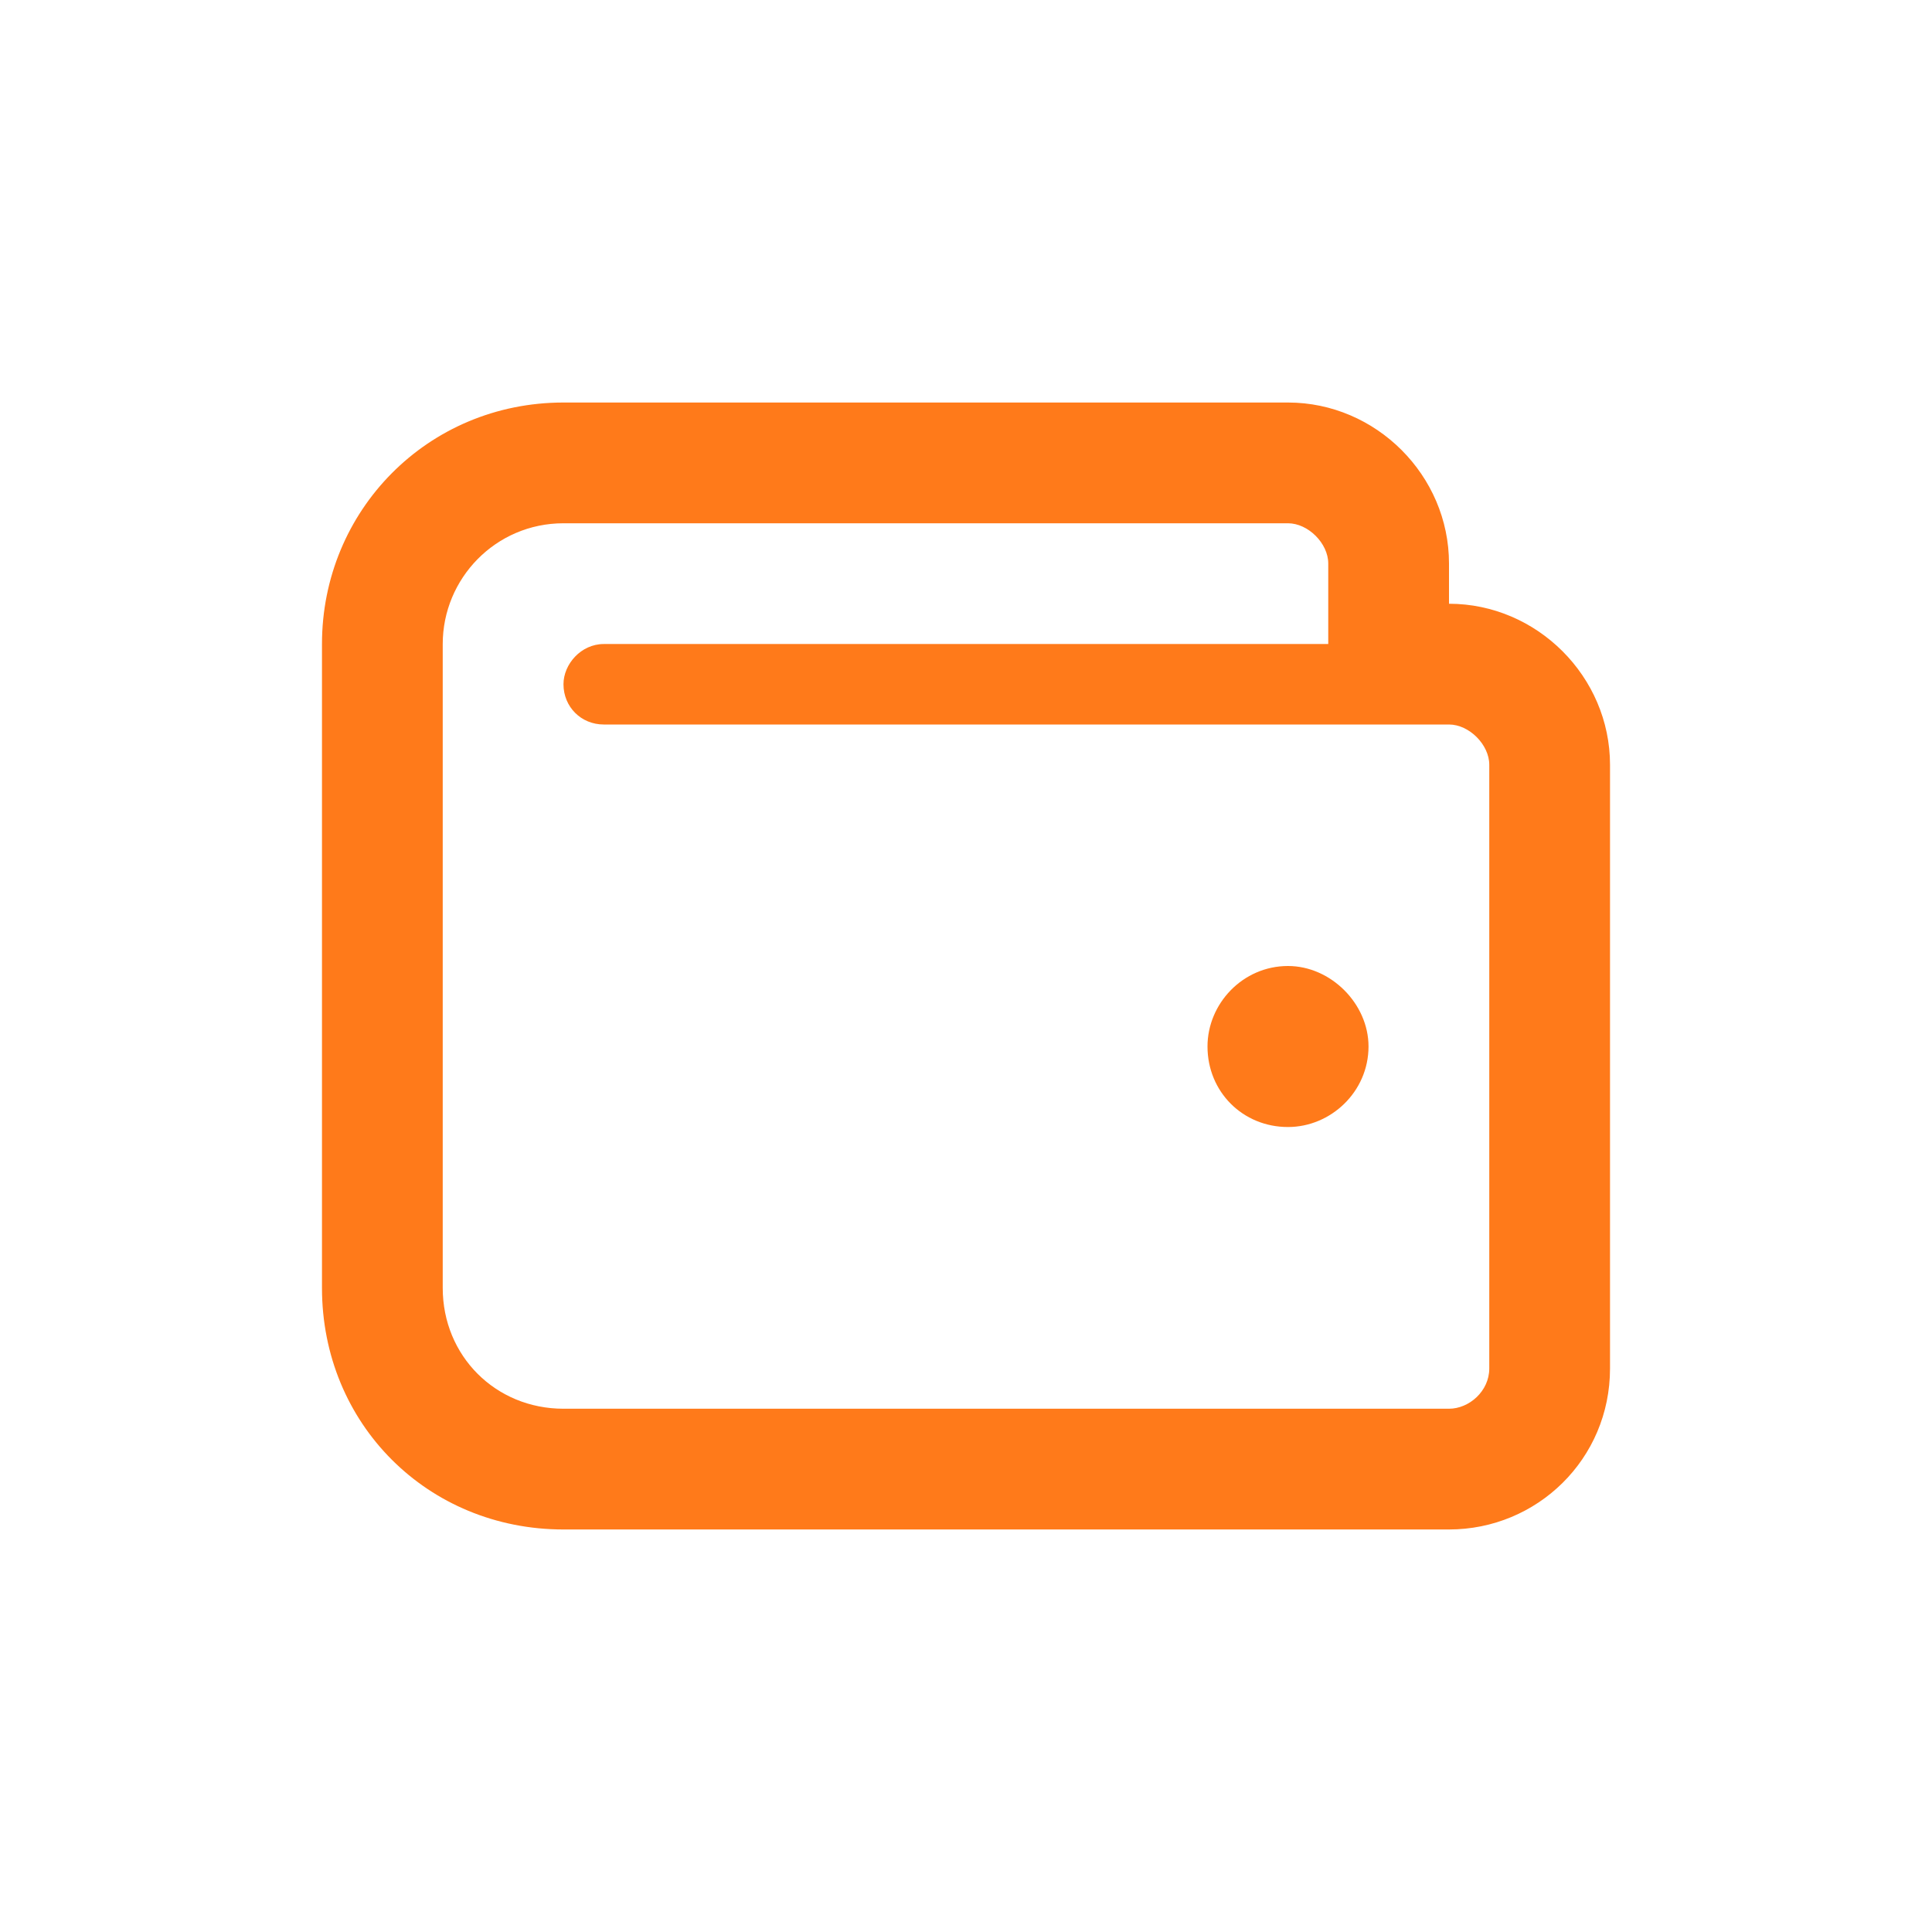 <svg width="32" height="32" viewBox="0 0 32 32" fill="none" xmlns="http://www.w3.org/2000/svg">
<path d="M24 10V9.333C24 7.875 22.792 6.667 21.333 6.667H9.333C7.083 6.667 5.333 8.458 5.333 10.667V21.333C5.333 23.583 7.083 25.333 9.333 25.333H24C25.458 25.333 26.667 24.167 26.667 22.667V12.667C26.667 11.208 25.458 10 24 10ZM24.667 22.667C24.667 23.042 24.333 23.333 24 23.333H9.333C8.208 23.333 7.333 22.458 7.333 21.333V10.667C7.333 9.583 8.208 8.667 9.333 8.667H21.333C21.667 8.667 22 9 22 9.333V10.667H10C9.625 10.667 9.333 11 9.333 11.333C9.333 11.708 9.625 12 10 12H24C24.333 12 24.667 12.333 24.667 12.667V22.667ZM21.333 16C20.583 16 20 16.625 20 17.333C20 18.083 20.583 18.667 21.333 18.667C22.042 18.667 22.667 18.083 22.667 17.333C22.667 16.625 22.042 16 21.333 16Z" fill="#FF7A1A"/>
</svg>
